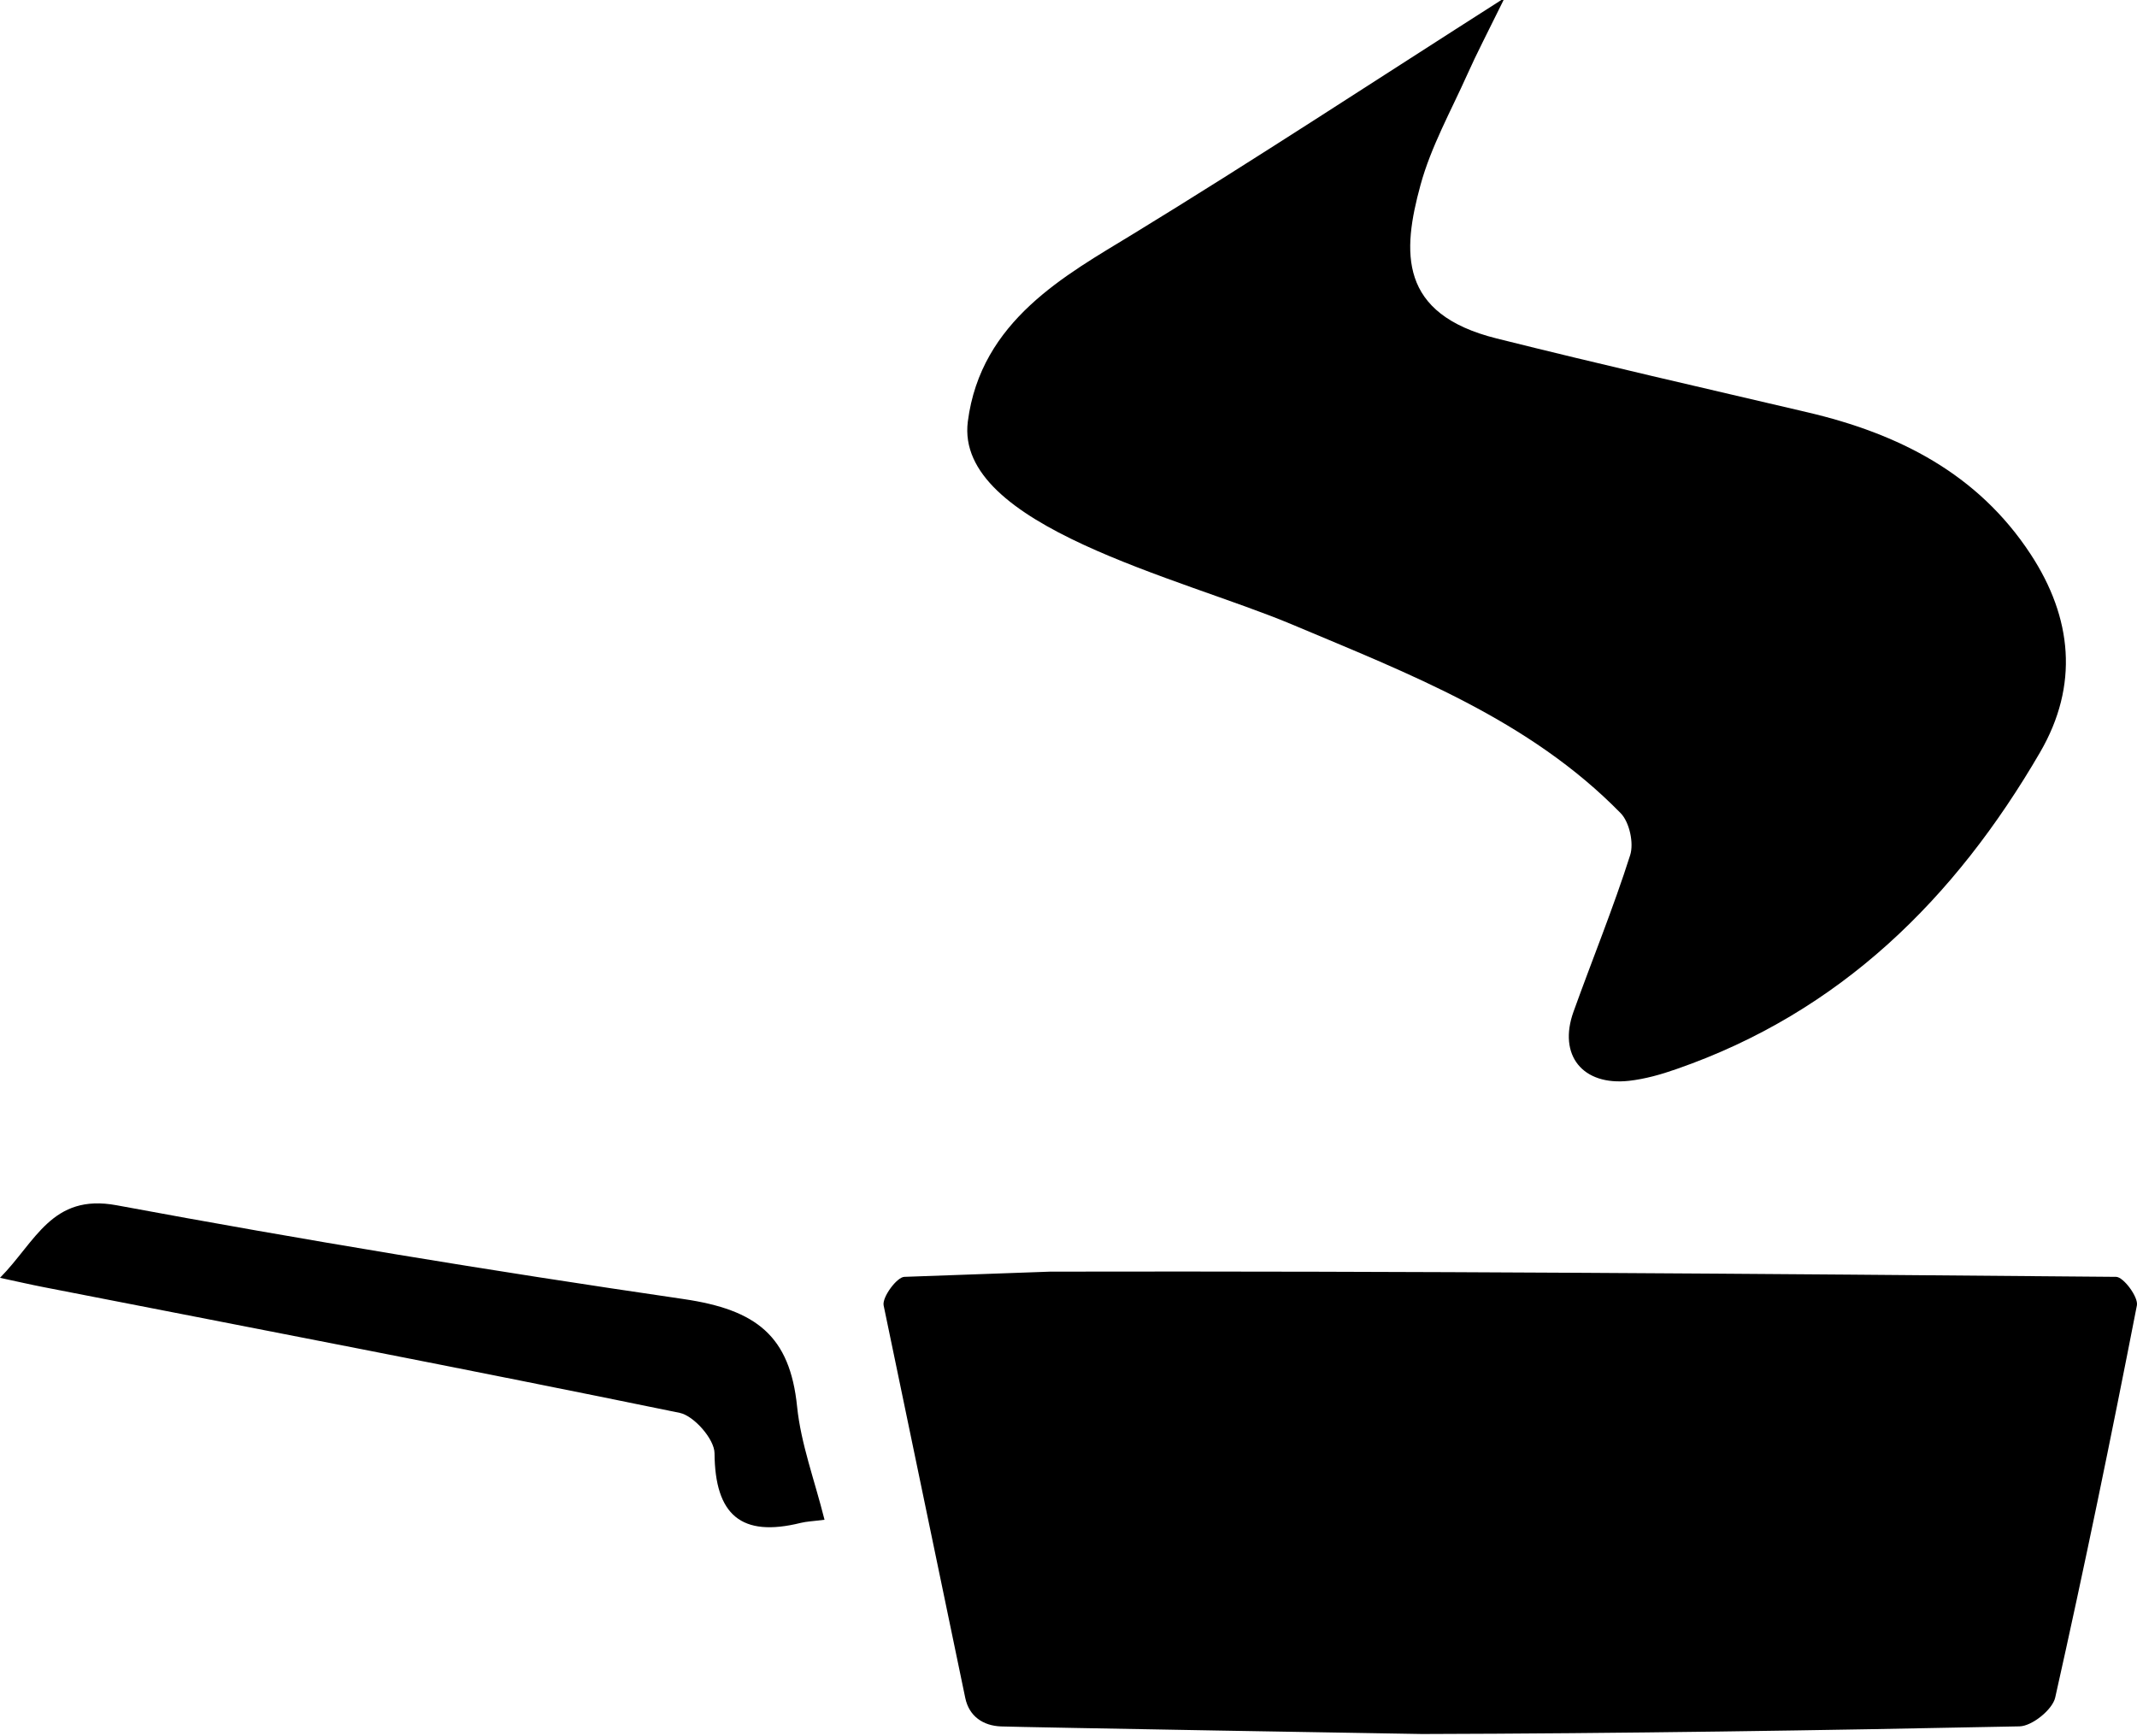 <?xml version="1.0" encoding="iso-8859-1"?>
<!-- Generator: Adobe Illustrator 16.0.0, SVG Export Plug-In . SVG Version: 6.00 Build 0)  -->
<!DOCTYPE svg PUBLIC "-//W3C//DTD SVG 1.1//EN" "http://www.w3.org/Graphics/SVG/1.1/DTD/svg11.dtd">
<svg version="1.1" id="Layer_1" xmlns="http://www.w3.org/2000/svg" xmlns:xlink="http://www.w3.org/1999/xlink" x="0px" y="0px"
	 width="64px" height="52px" viewBox="0 0 64 52" style="enable-background:new 0 0 64 52;" xml:space="preserve">
<path d="M29.977,51.707c-0.531-0.021-0.954-0.3-1.069-0.854c-0.115-0.553-2.445-11.758-2.445-11.758
	c-0.047-0.246,0.401-0.851,0.623-0.853l4.367-0.156c10.643-0.021,21.281,0.063,31.921,0.156c0.222,0.002,0.67,0.606,0.623,0.853
	c-0.765,3.926-1.571,7.844-2.446,11.745c-0.08,0.363-0.693,0.856-1.068,0.865c-5.963,0.122-11.928,0.213-17.894,0.229
	C42.588,51.938,30.507,51.729,29.977,51.707z M33.92,7.017c-1.994,1.219-4.547,2.581-4.935,5.608
	c-0.4,3.127,6.404,4.687,9.705,6.076c3.515,1.481,7.102,2.848,9.848,5.655c0.262,0.269,0.398,0.895,0.283,1.256
	c-0.504,1.583-1.135,3.125-1.697,4.69c-0.467,1.3,0.27,2.222,1.662,2.069c0.484-0.055,0.966-0.191,1.427-0.354
	c4.894-1.699,8.334-5.097,10.886-9.488c1.164-2.006,0.965-4.026-0.287-5.934c-1.582-2.412-3.955-3.607-6.677-4.245
	c-3.108-0.728-6.219-1.439-9.313-2.213c-2.944-0.733-2.83-2.588-2.28-4.596c0.313-1.146,0.911-2.216,1.401-3.31
	c0.283-0.635,0.607-1.252,1.119-2.294C41.08,2.477,37.536,4.807,33.92,7.017z M23.872,42.129c-0.216-2.123-1.223-2.902-3.394-3.221
	c-5.927-0.866-11.346-1.764-16.991-2.811C1.55,35.74,1.07,37.188,0,38.271c0.528,0.113,0.906,0.201,1.286,0.275
	c6.36,1.243,12.724,2.465,19.072,3.77c0.428,0.09,1.038,0.789,1.041,1.207c0.013,1.854,0.801,2.529,2.581,2.088
	c0.175-0.043,0.36-0.049,0.713-0.094C24.395,44.327,23.986,43.244,23.872,42.129z"/>
</svg>
